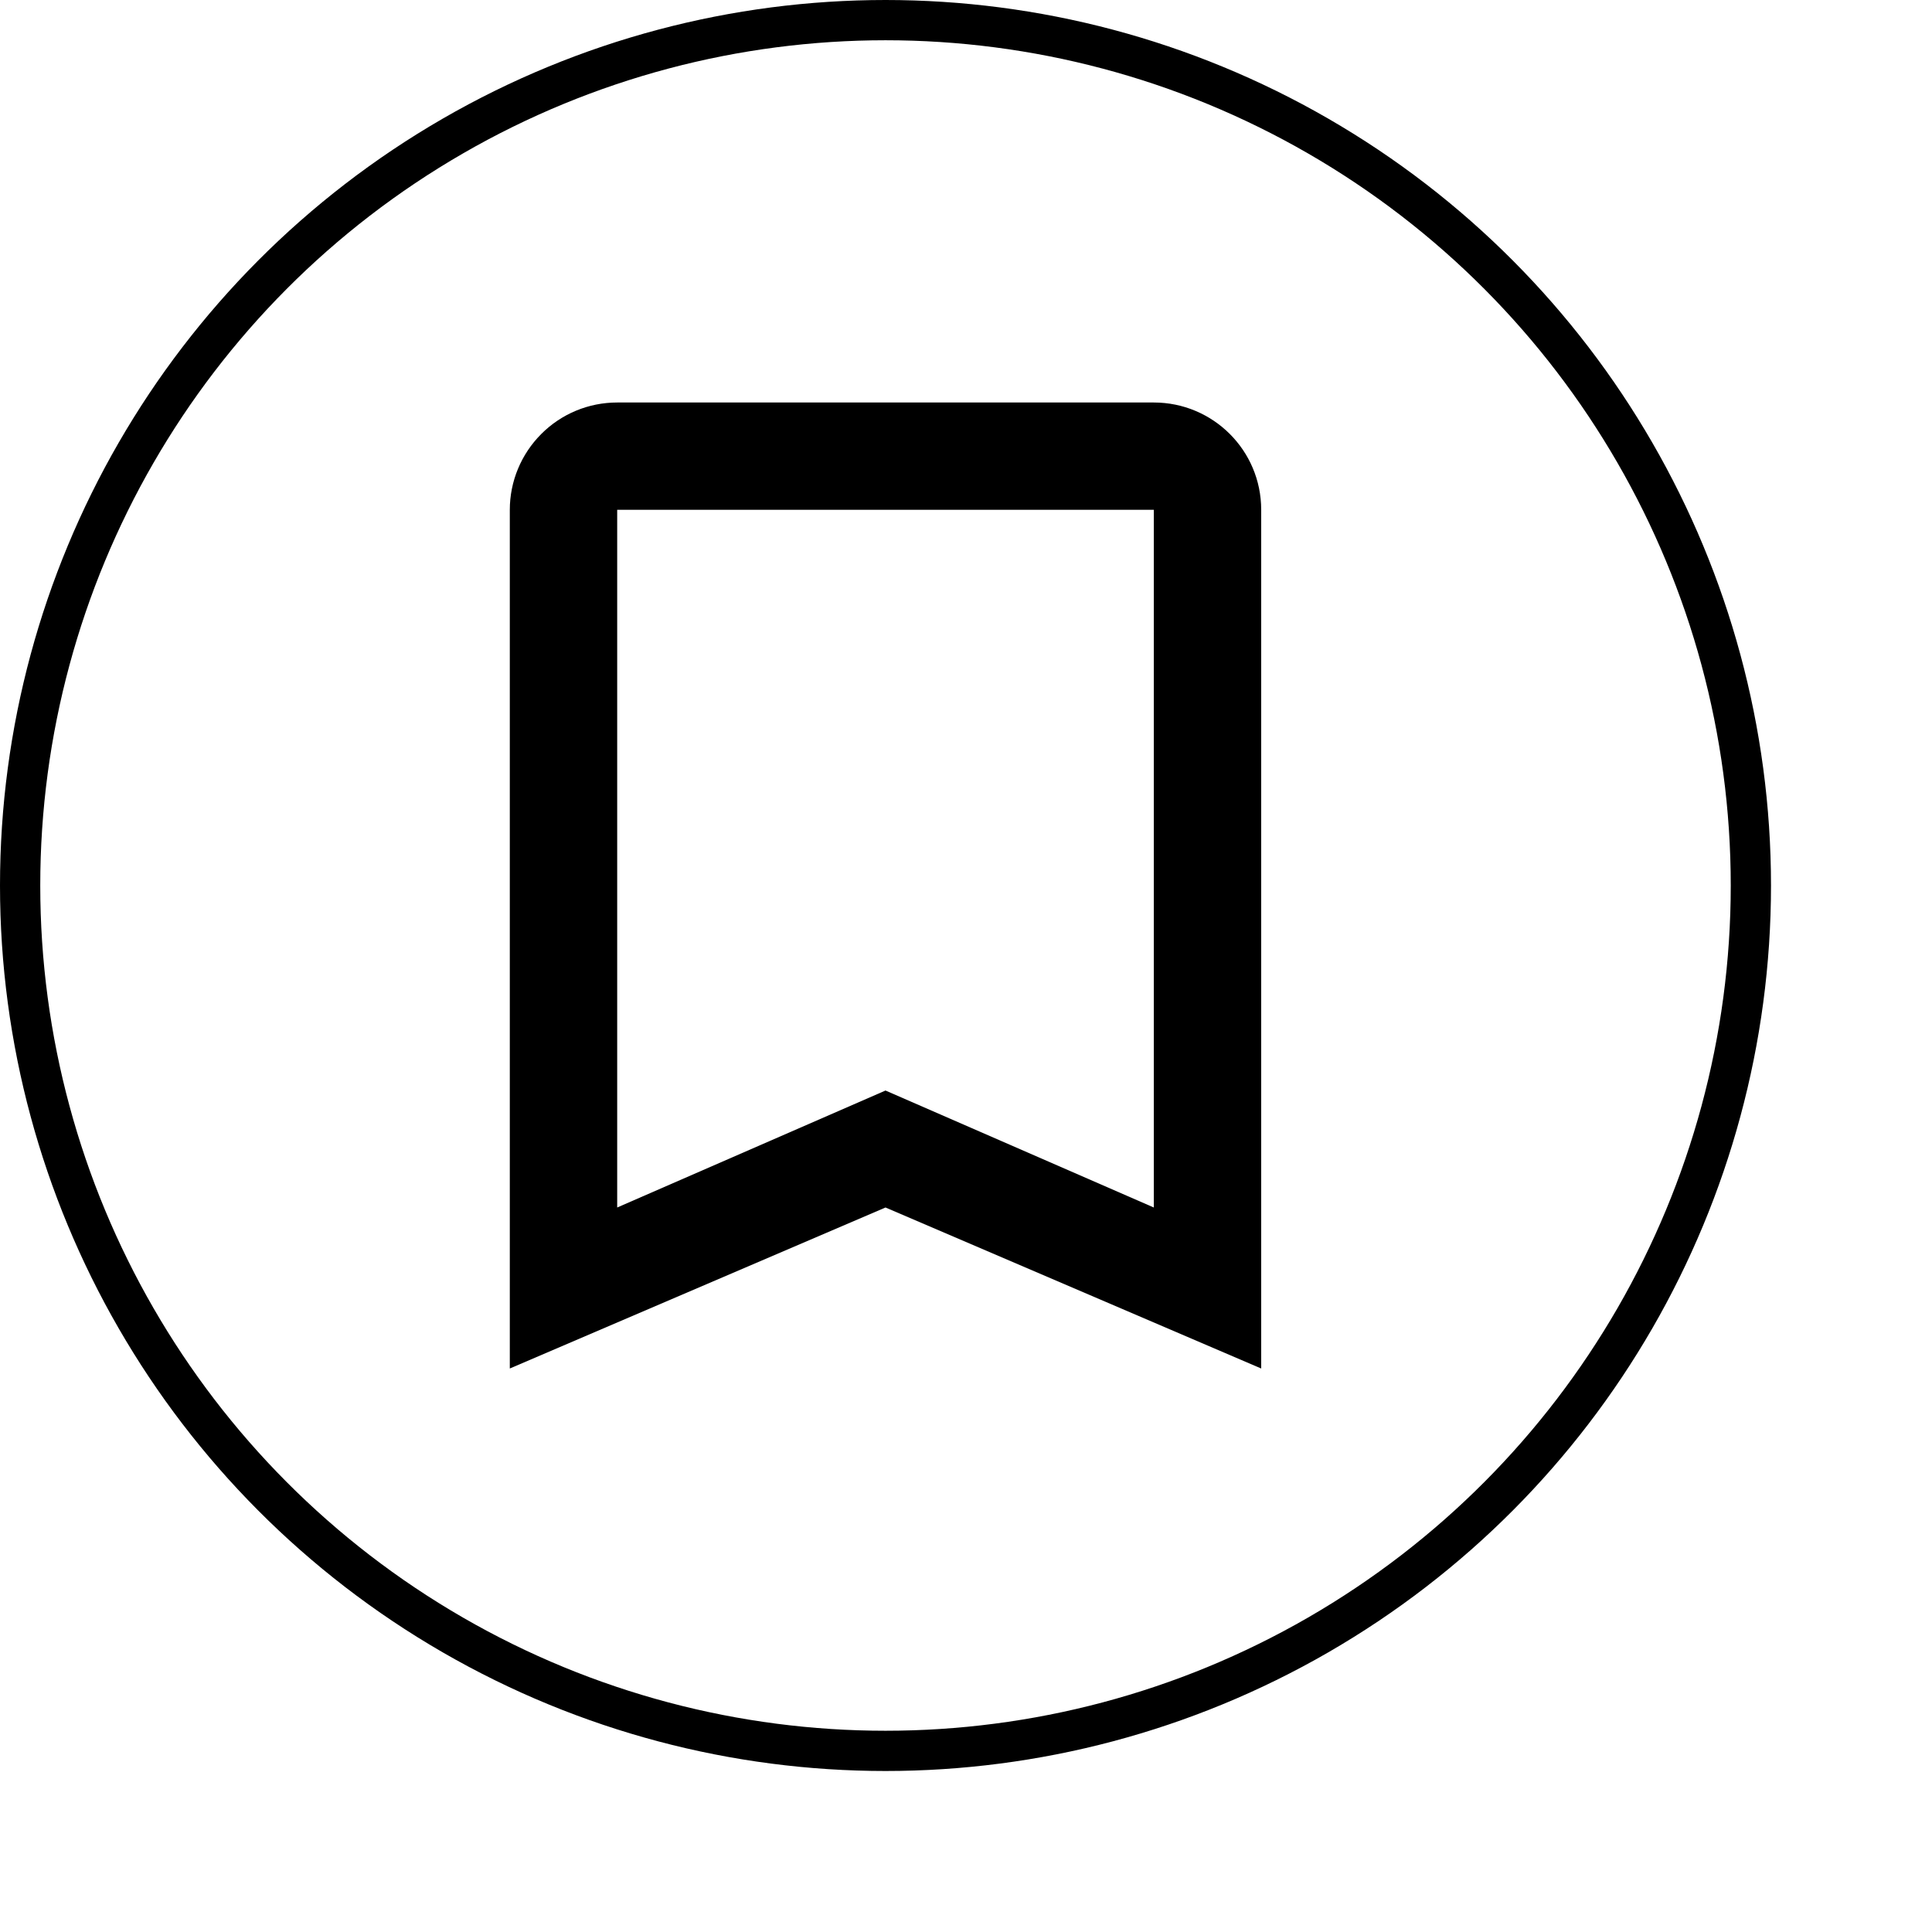 <svg width="24" height="24" viewBox="0 0 24 24" fill="none" xmlns="http://www.w3.org/2000/svg">
<path d="M14.333 15L11 13.547L7.667 15V6.333H14.333V15ZM14.333 5H7.667C7.313 5 6.974 5.14 6.724 5.391C6.474 5.641 6.333 5.98 6.333 6.333V17L11 15L15.667 17V6.333C15.667 5.593 15.067 5 14.333 5Z" fill="black"/>
<circle cx="11" cy="11" r="10.75" stroke="black" stroke-width="0.5"/>
</svg>
